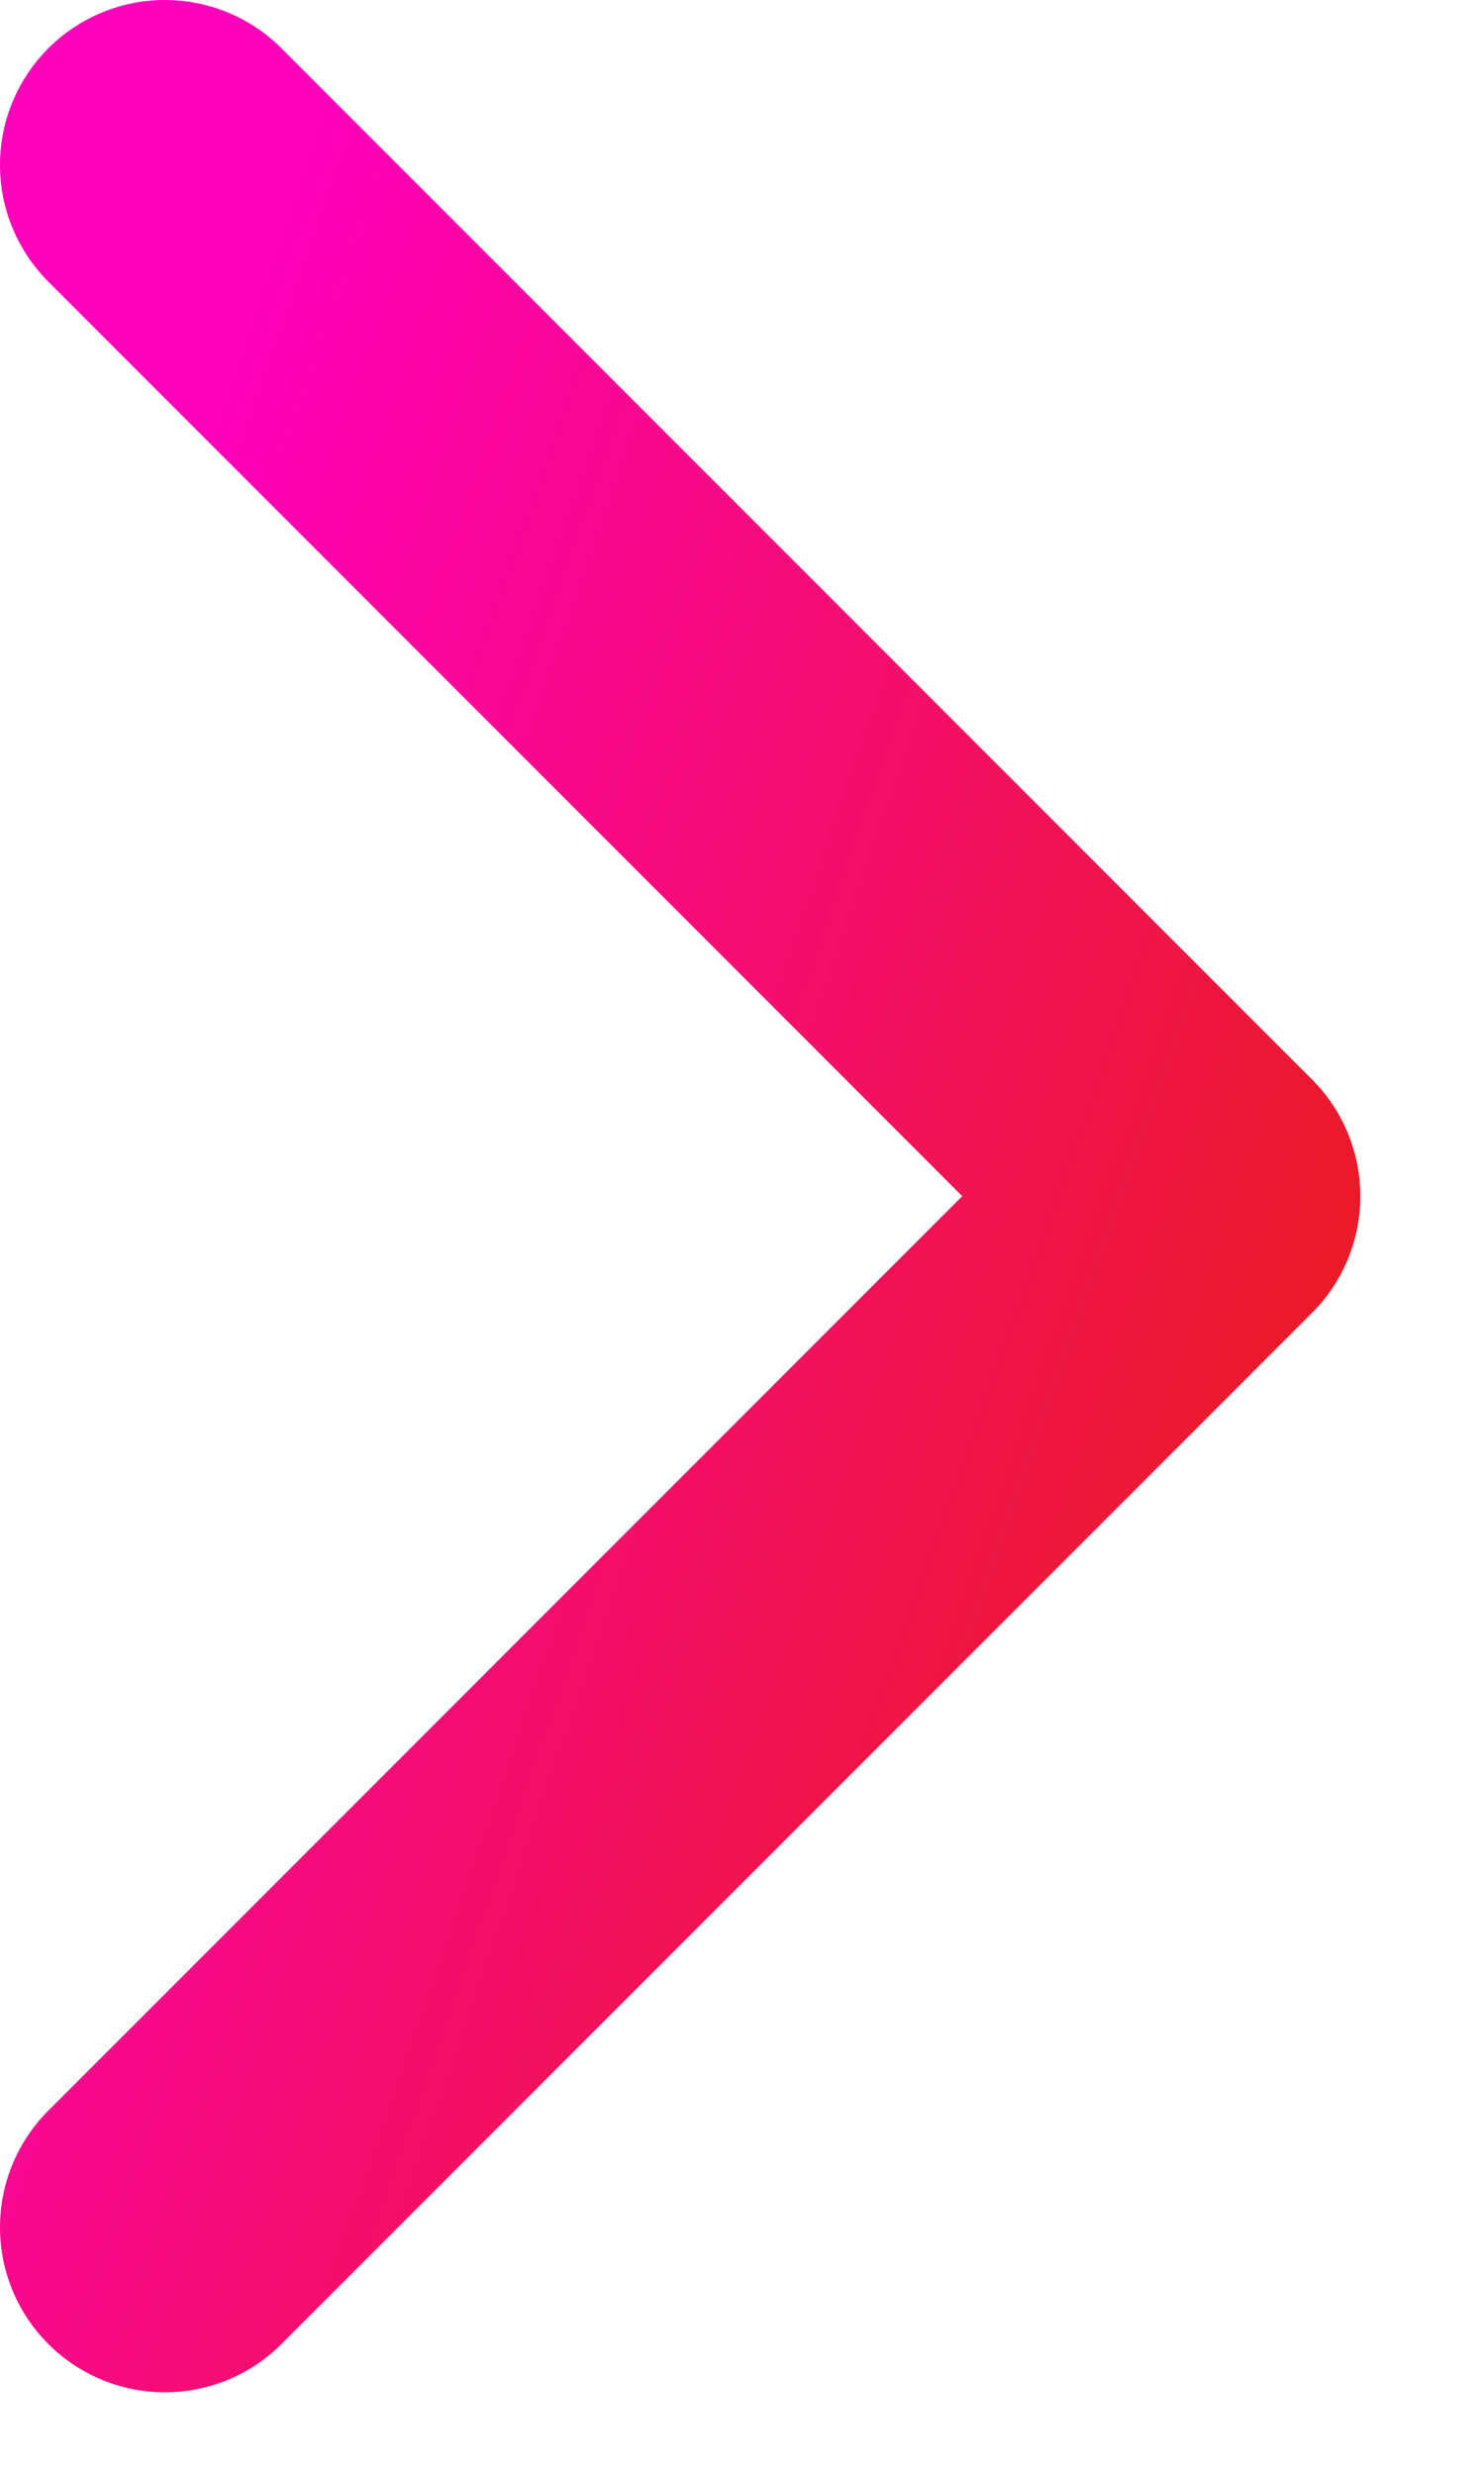 <svg width="9" height="15" viewBox="0 0 9 15" fill="none" xmlns="http://www.w3.org/2000/svg">
<path d="M1 1L7.25 7.25L1 13.5" stroke="url(#paint0_linear_1135_434)" stroke-width="2" stroke-linecap="round" stroke-linejoin="round"/>
<defs>
<linearGradient id="paint0_linear_1135_434" x1="1" y1="1" x2="10.453" y2="4.286" gradientUnits="userSpaceOnUse">
<stop offset="0.077" stop-color="#FF00BB"/>
<stop offset="0.923" stop-color="#EA1B23"/>
</linearGradient>
</defs>
</svg>
